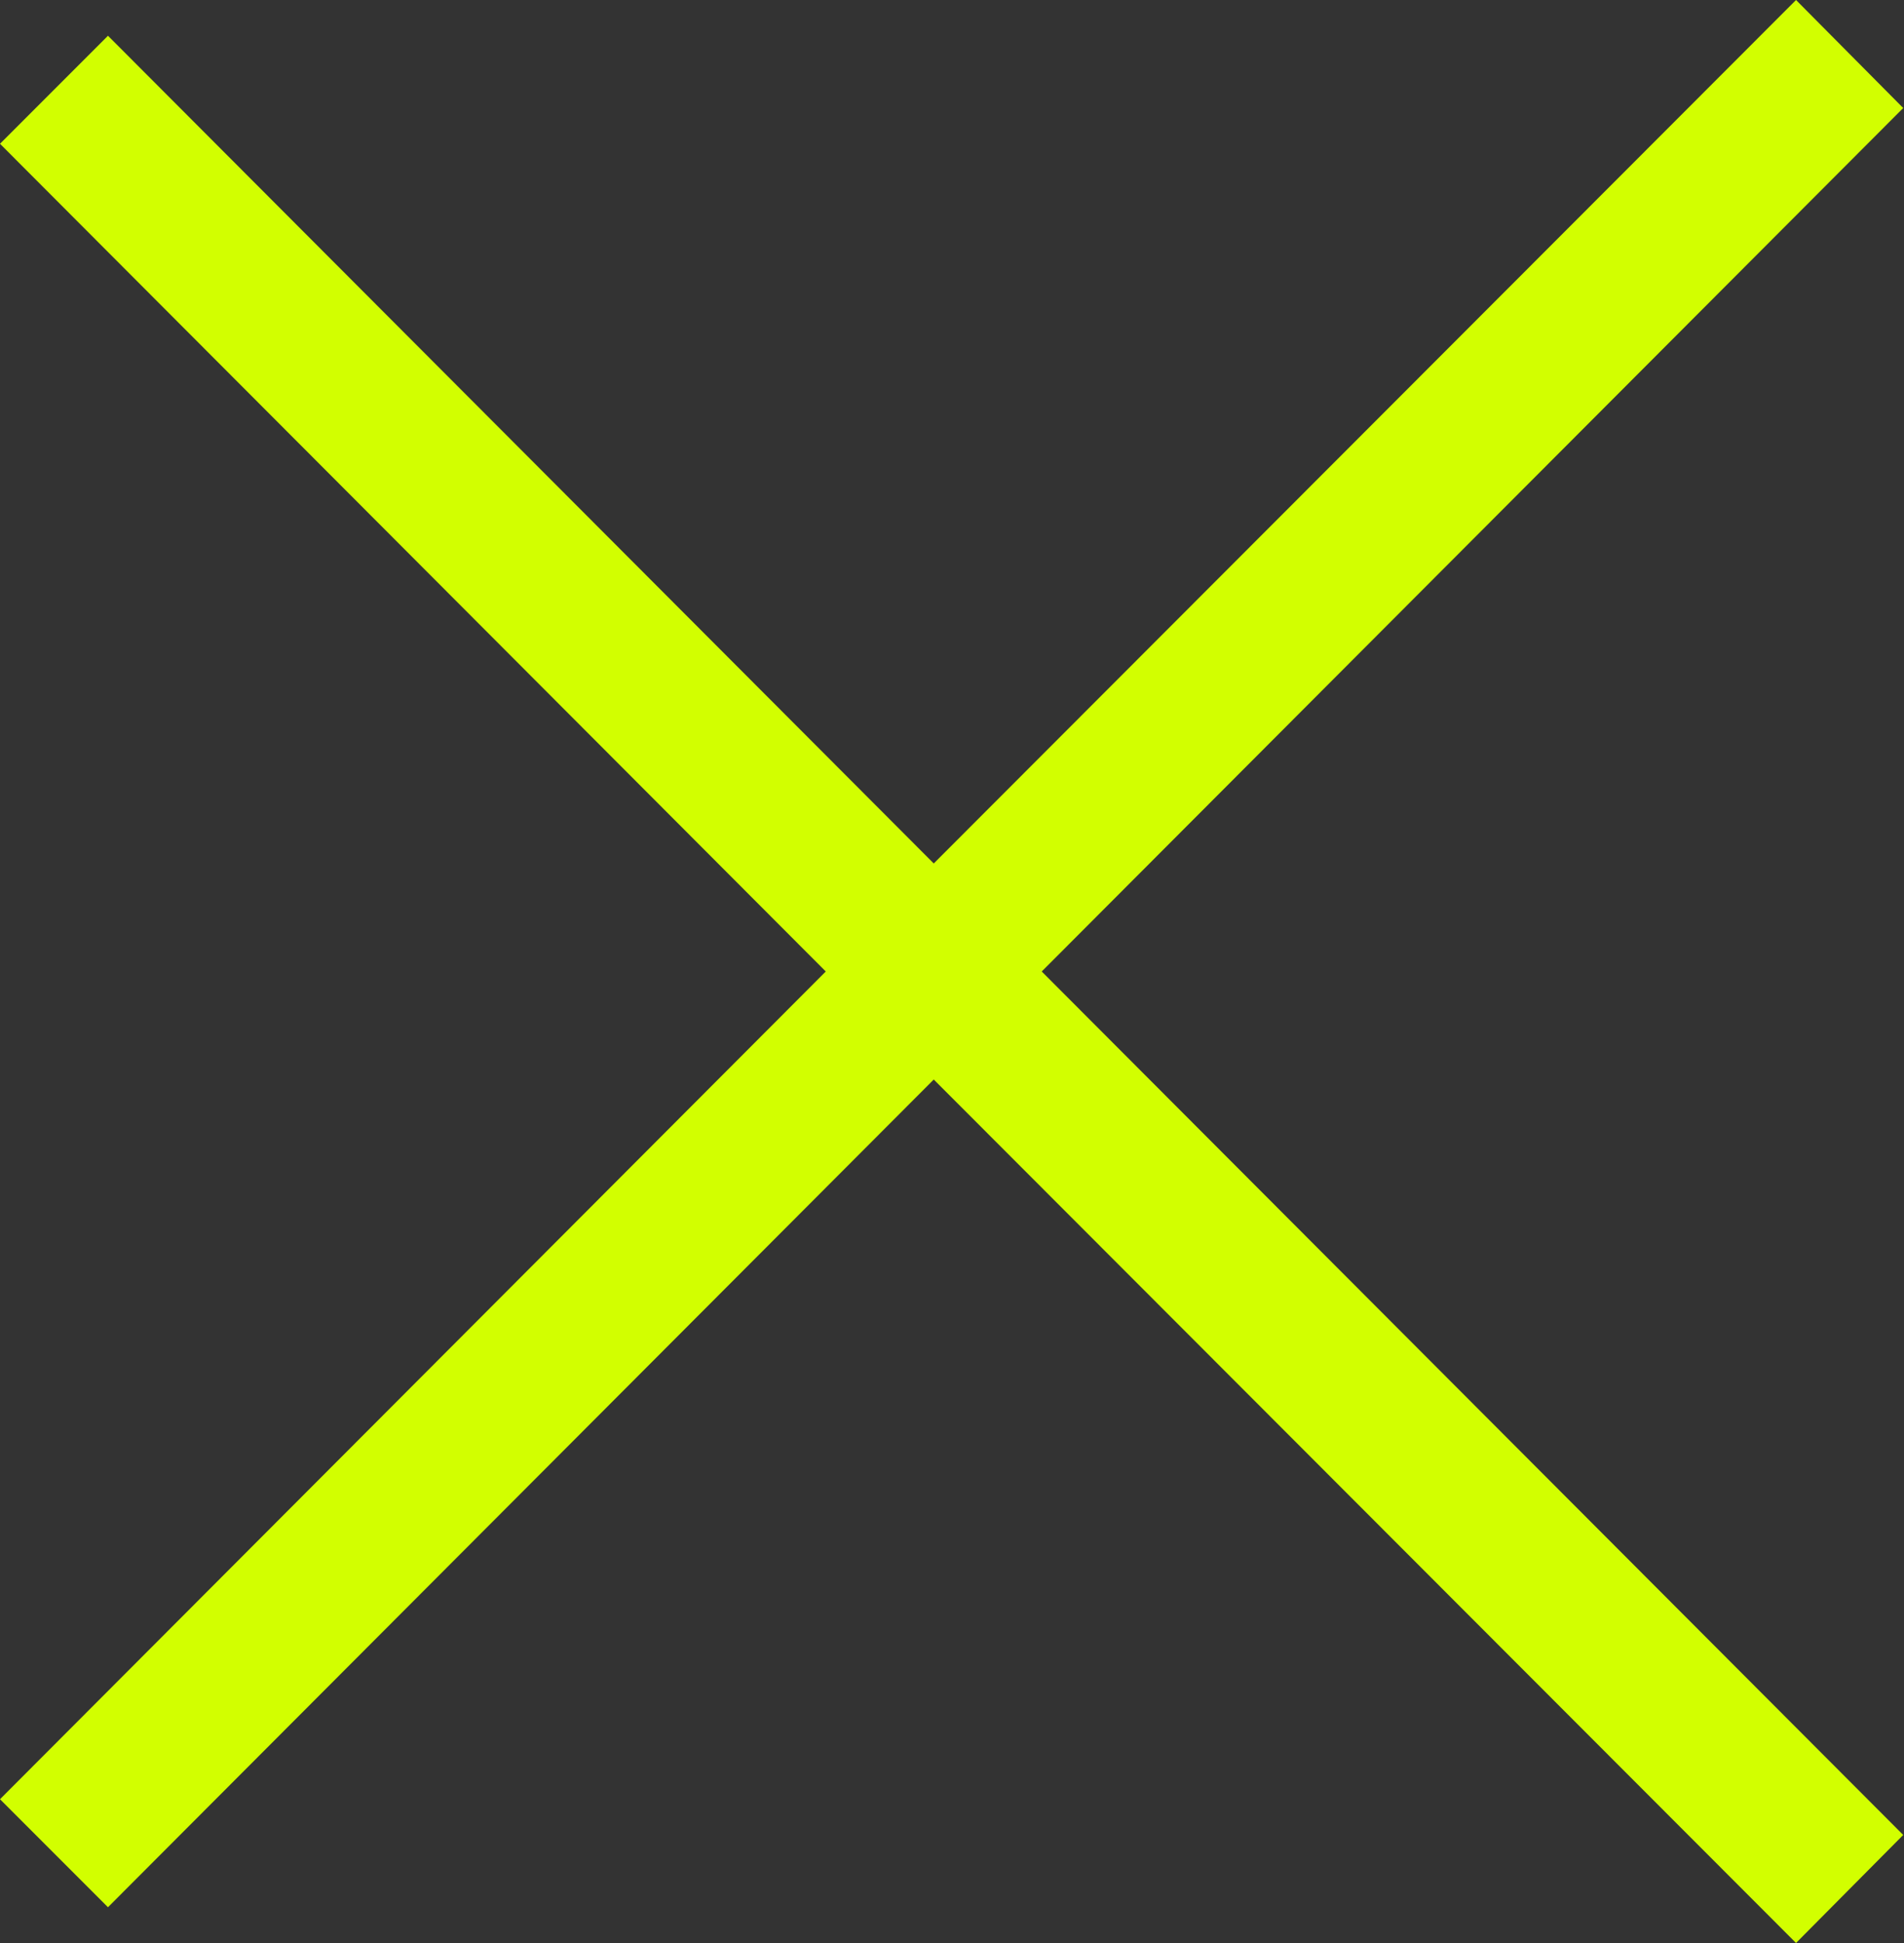 <svg xmlns="http://www.w3.org/2000/svg" viewBox="0 0 24.51 25"><rect x="0" y="0" width="24.51" height="25" fill="#333333" stroke="none"/><title>Close</title><g id="Layer_2" data-name="Layer 2"><g id="ICON_CROSS" data-name="ICON CROSS"><polygon fill="#d2ff00" fill-rule="evenodd" points="24.5 1.39 23.12 0 12.02 11.11 1.39 0.46 0 1.85 10.63 12.5 0 23.15 1.39 24.54 12.02 13.89 23.12 25 24.5 23.61 13.41 12.5 24.5 1.39"/></g></g></svg>